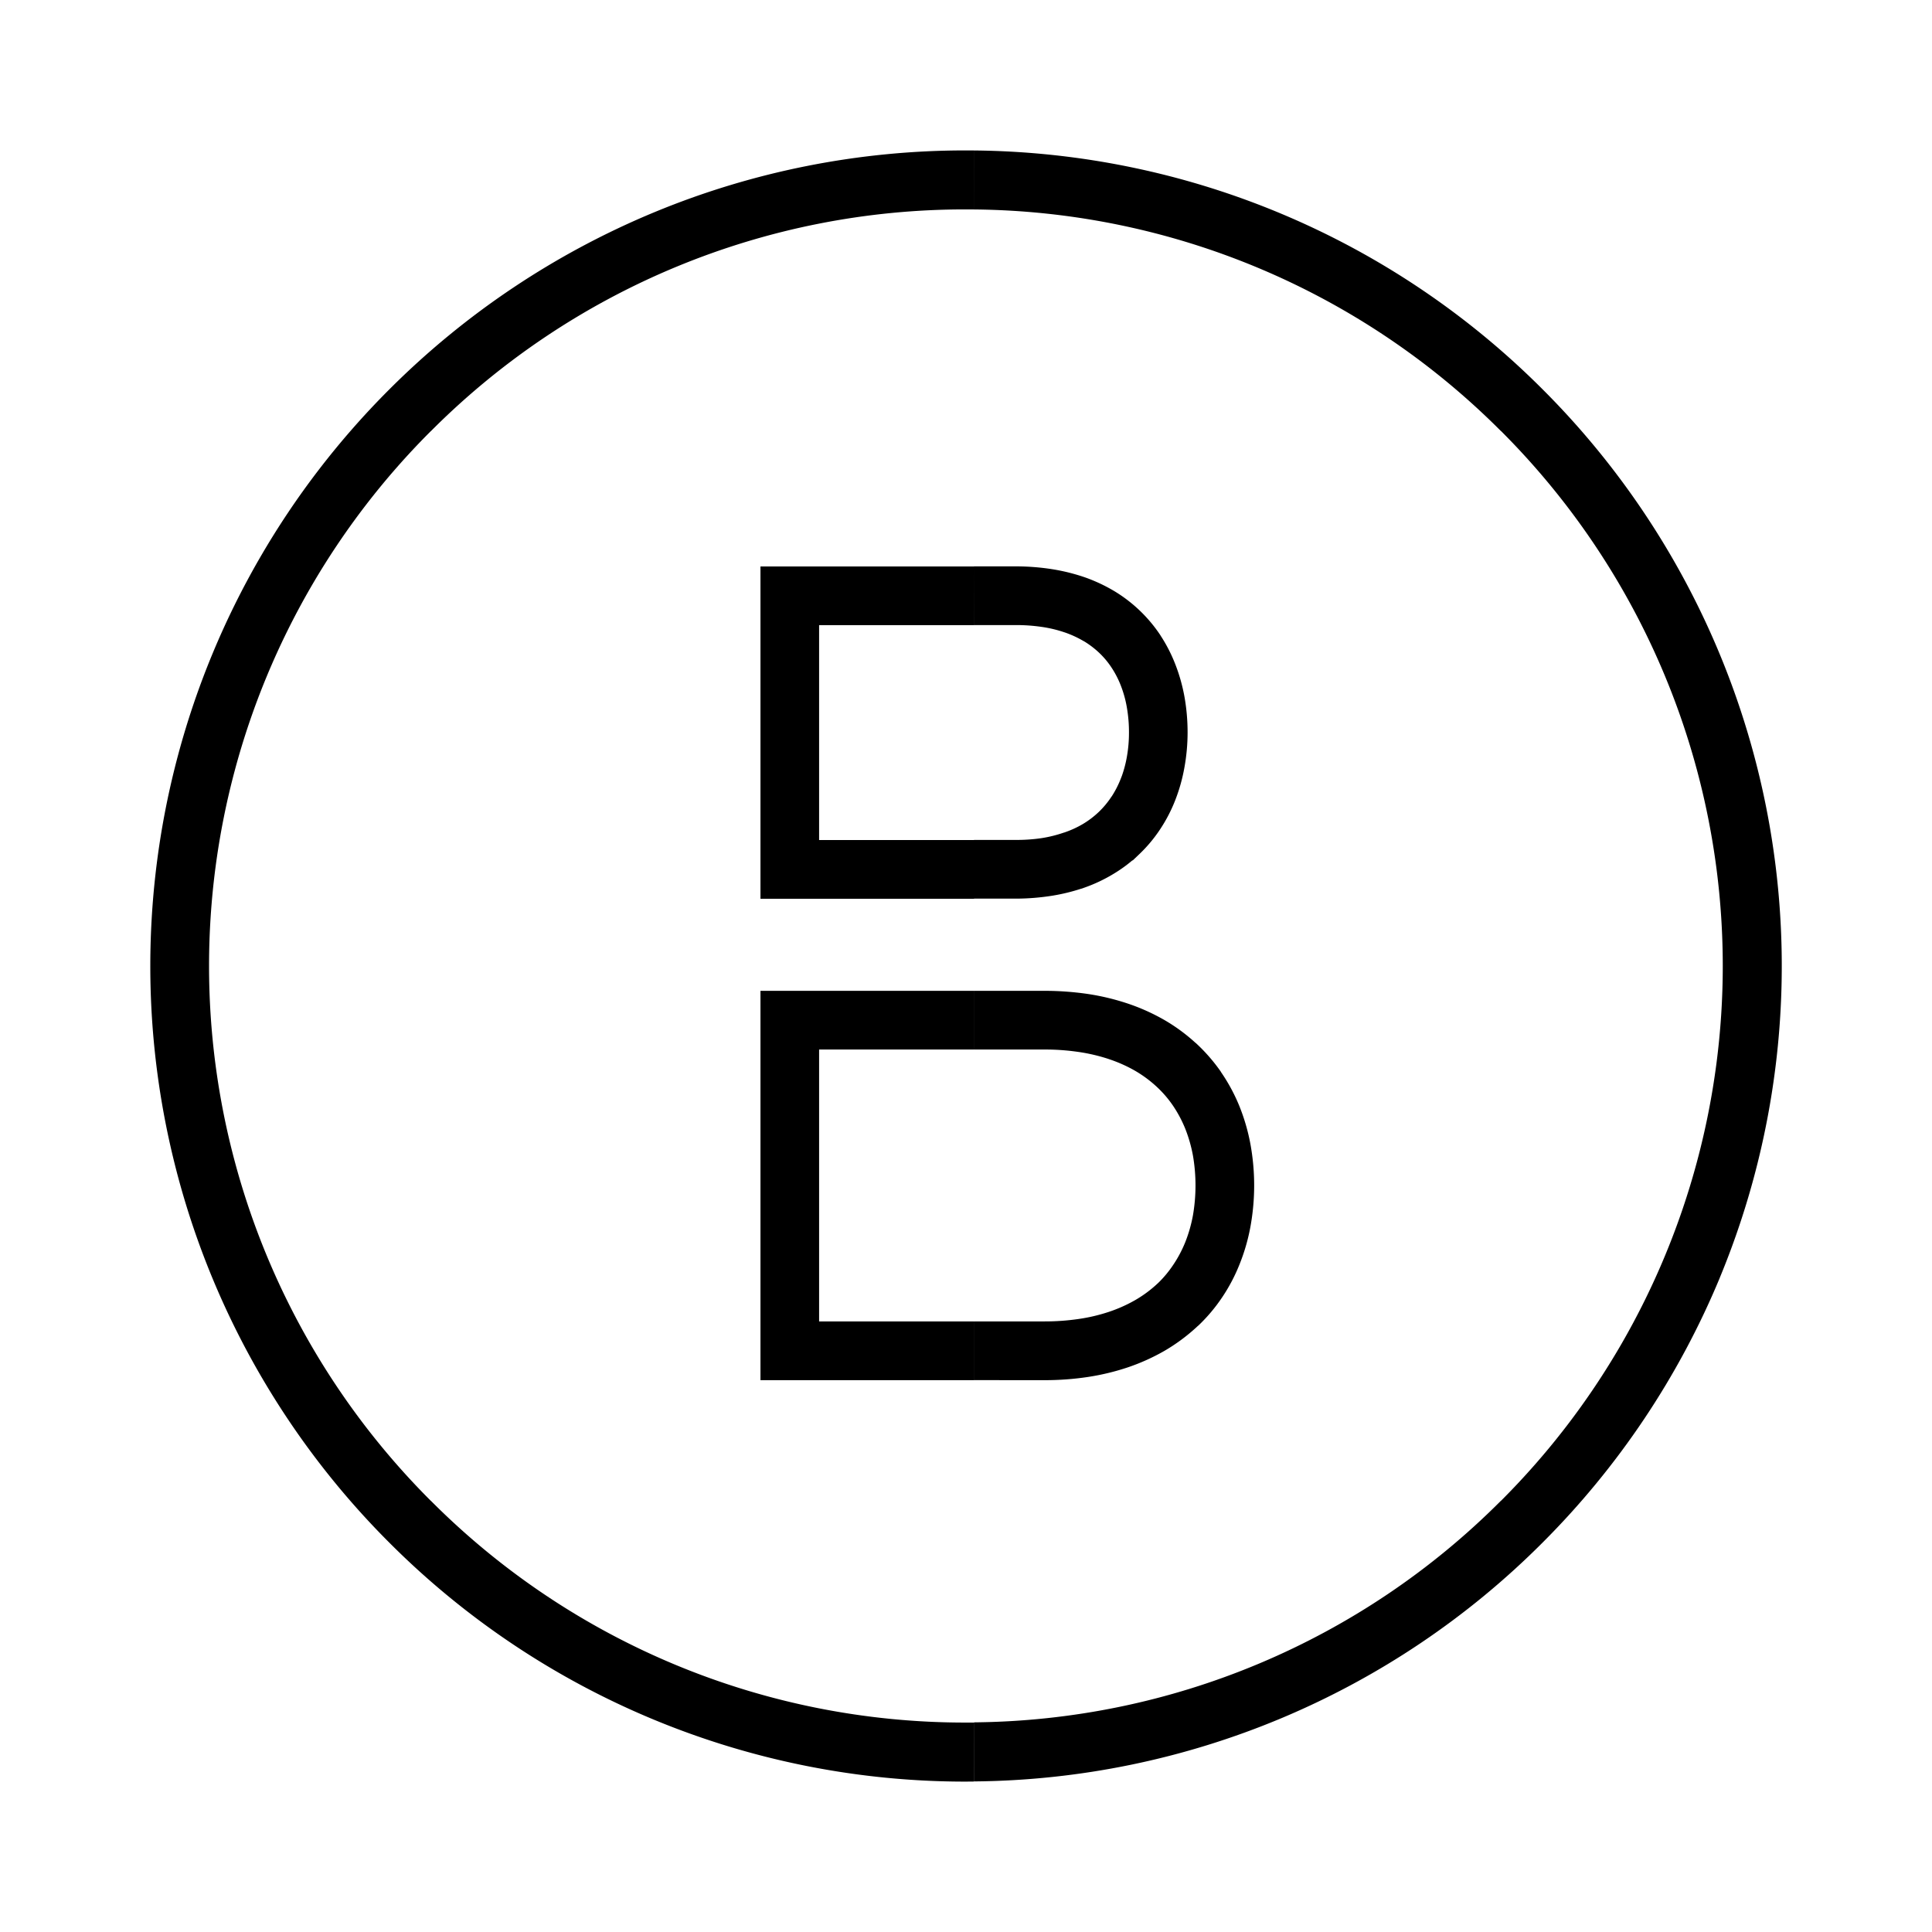 <svg xmlns="http://www.w3.org/2000/svg" xmlns:xlink="http://www.w3.org/1999/xlink" width="128" height="128" viewBox="0 0 128 128">
  <rect x="0" y="0" width="128" height="128" fill="#808080" stroke="none"/>
  <defs>
    <clipPath id="clip-path">
      <rect id="Rectangle_1" data-name="Rectangle 1" width="108.063" height="108.063" fill="none"/>
    </clipPath>
    <clipPath id="clip-Custom_Size_1">
      <rect width="128" height="128"/>
    </clipPath>
  </defs>
  <g id="Custom_Size_1" data-name="Custom Size – 1" clip-path="url(#clip-Custom_Size_1)">
    <rect width="128" height="128" fill="#fff"/>
    <g id="Group_2" data-name="Group 2" transform="translate(9.968 9.968)">
      <g id="Group_1" data-name="Group 1" clip-path="url(#clip-path)">
        <path id="Path_1" data-name="Path 1" d="M61.844,32.517l0,0a6.9,6.9,0,0,0-1.283-.592h-.005a8.352,8.352,0,0,0-1.485-.357,11.679,11.679,0,0,0-1.735-.124H54.565v-3.89h2.768a15.717,15.717,0,0,1,2.385.184,12.842,12.842,0,0,1,2.2.546h0a10.861,10.861,0,0,1,1.96.922v0a9.648,9.648,0,0,1,3.043,2.926v.005a10.276,10.276,0,0,1,.985,1.922,11.617,11.617,0,0,1,.607,2.174,13.428,13.428,0,0,1,.2,2.324,13.023,13.023,0,0,1-.209,2.315,11.429,11.429,0,0,1-.607,2.167,10.1,10.1,0,0,1-1,1.929,9.488,9.488,0,0,1-1.374,1.645l-.442.422h-.029a9.378,9.378,0,0,1-1.2.864,10.313,10.313,0,0,1-1.953.932l-.25.087h-.014a12.644,12.644,0,0,1-1.888.456h0a15.665,15.665,0,0,1-2.414.194H54.565v-3.89h2.768a11.25,11.25,0,0,0,1.711-.119,8.552,8.552,0,0,0,1.48-.369l.01,0a6.546,6.546,0,0,0,1.262-.578,5.958,5.958,0,0,0,1.046-.8,5.822,5.822,0,0,0,.837-1.014h.005a6.531,6.531,0,0,0,.621-1.225l.06-.155a7.848,7.848,0,0,0,.33-1.274,9.092,9.092,0,0,0,.134-1.585,9.427,9.427,0,0,0-.131-1.606,7.371,7.371,0,0,0-.383-1.432A6.216,6.216,0,0,0,63.7,34.3a5.5,5.5,0,0,0-.825-1,5.948,5.948,0,0,0-1.029-.786m-7.279,75.541A53.86,53.86,0,0,0,92.231,92.233h0l0,0A54.184,54.184,0,0,0,103.968,74.7v-.005A53.986,53.986,0,0,0,92.237,15.828h0l0,0A53.916,53.916,0,0,0,54.565,0V3.908a49.93,49.93,0,0,1,34.9,14.674l.007,0a50.082,50.082,0,0,1,0,70.885l-.007,0a49.9,49.9,0,0,1-34.9,14.674Zm0-26.587V77.578h4.659a15.367,15.367,0,0,0,2.261-.16,11.56,11.56,0,0,0,1.99-.466v0a9.657,9.657,0,0,0,1.723-.762,8.04,8.04,0,0,0,1.422-1.029l.194-.18a7.407,7.407,0,0,0,.912-1.1,8.13,8.13,0,0,0,.83-1.551,9.47,9.47,0,0,0,.509-1.776,11.651,11.651,0,0,0,0-3.967,9.518,9.518,0,0,0-.509-1.776,8.23,8.23,0,0,0-.827-1.548l0,0a7.362,7.362,0,0,0-1.111-1.274h0l0,0A8.038,8.038,0,0,0,65.2,60.953a9.45,9.45,0,0,0-1.713-.757l-.01-.005a11.856,11.856,0,0,0-1.99-.466H61.48a15.016,15.016,0,0,0-2.256-.16H54.565V55.676h4.659a19.806,19.806,0,0,1,2.9.211,15.693,15.693,0,0,1,2.679.65,13.454,13.454,0,0,1,2.383,1.078,11.863,11.863,0,0,1,2.053,1.509h.007a11.611,11.611,0,0,1,1.672,1.912v.01a11.9,11.9,0,0,1,1.22,2.252l0,0a13.177,13.177,0,0,1,.738,2.533,15.247,15.247,0,0,1,0,5.474,12.936,12.936,0,0,1-.738,2.533h0A11.528,11.528,0,0,1,70.991,76a11.117,11.117,0,0,1-1.565,1.854l-.036.027-.155.143a12.171,12.171,0,0,1-2.048,1.5A13.673,13.673,0,0,1,64.8,80.606a15.781,15.781,0,0,1-2.679.651,19.17,19.17,0,0,1-2.9.214Zm0-50.021H44.3v14.24H54.565v3.89H40.415V27.559h14.15Zm0-31.45h-.534a53.859,53.859,0,0,0-20.662,4.1h0A54.129,54.129,0,0,0,15.827,15.828l0,0a54,54,0,0,0,0,76.409h0a53.9,53.9,0,0,0,38.2,15.83l.534-.005v-3.907l-.534,0A49.924,49.924,0,0,1,18.588,89.472h-.005a50.075,50.075,0,0,1,0-70.885h.005A49.933,49.933,0,0,1,54.032,3.905l.534,0Zm0,55.677v3.889H44.3V77.578H54.565V81.47H40.415V55.676h14.15Z" transform="translate(0 0.001)" fill-rule="evenodd"/>
      </g>
    </g>
  </g>
</svg>
